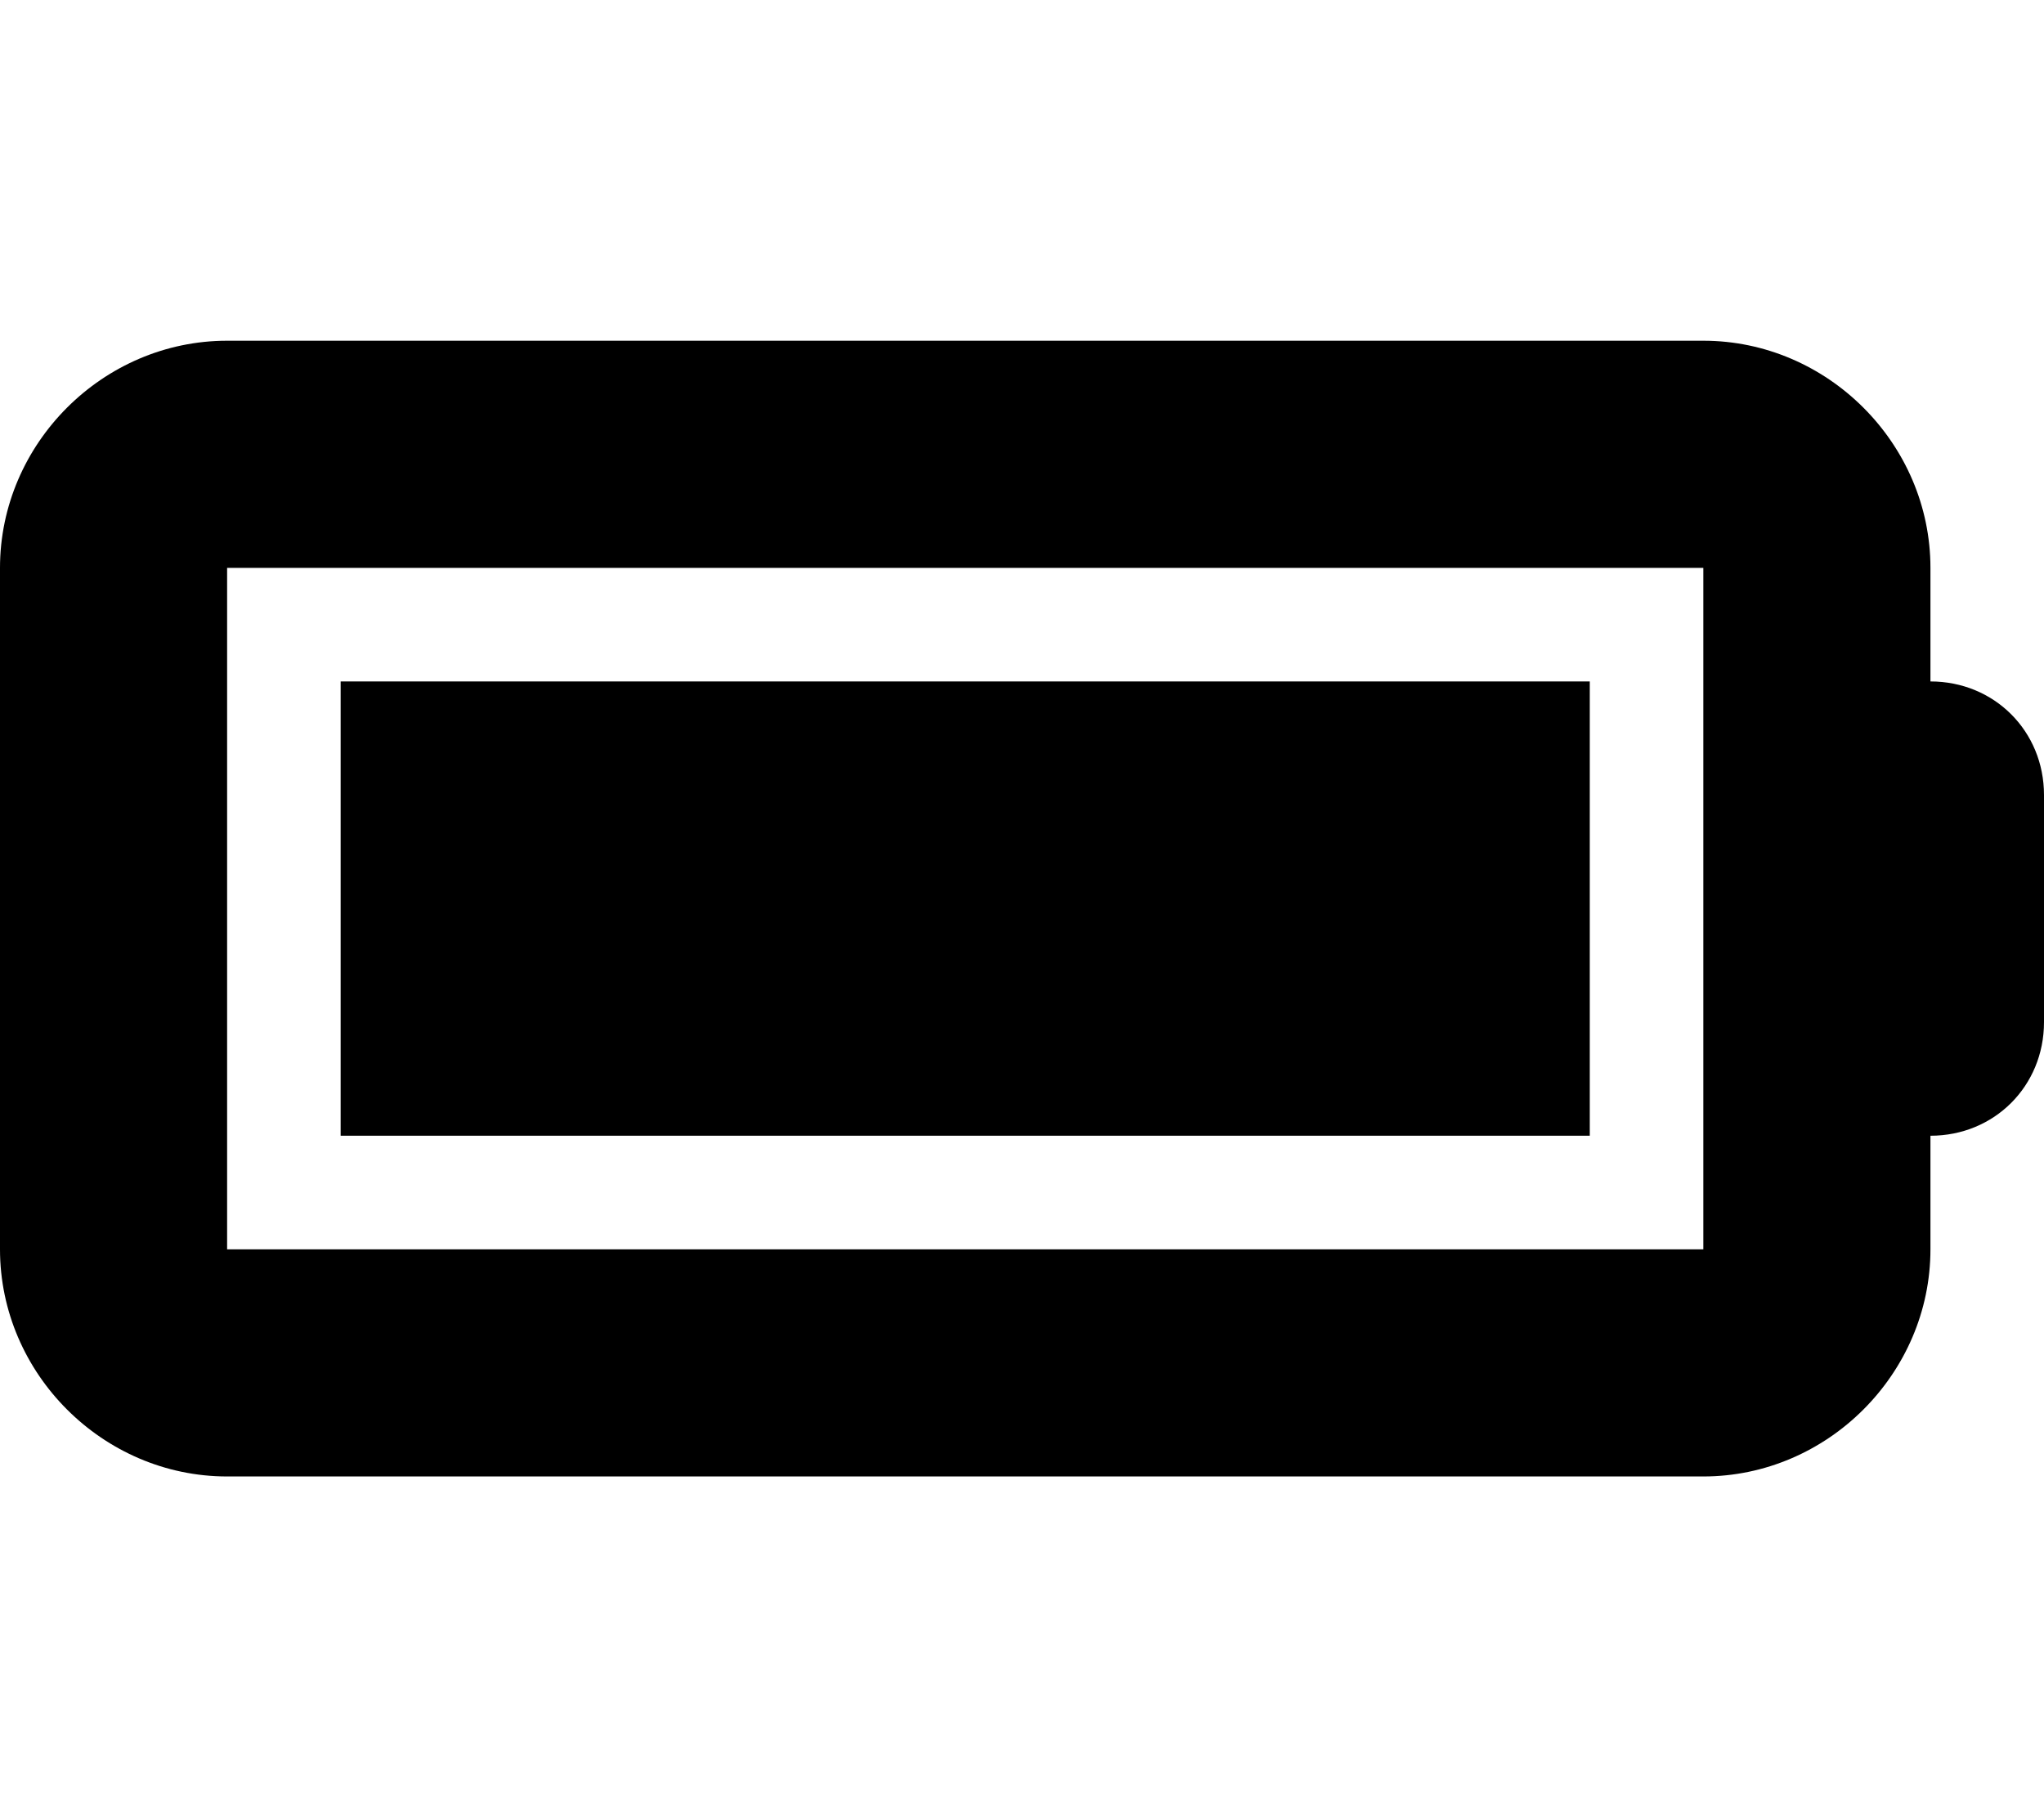 <svg xmlns="http://www.w3.org/2000/svg" viewBox="0 0 576 512"><!-- Font Awesome Free 6.0.0-alpha1 by @fontawesome - https://fontawesome.com License - https://fontawesome.com/license/free (Icons: CC BY 4.0, Fonts: SIL OFL 1.1, Code: MIT License) --><path d="M448 192H96V320H448V192ZM544 192V160C544 125 515 96 480 96H64C29 96 0 125 0 160V352C0 387 29 416 64 416H480C515 416 544 387 544 352V320C562 320 576 306 576 288V224C576 206 562 192 544 192ZM480 352H64V160H480V352Z"/></svg>